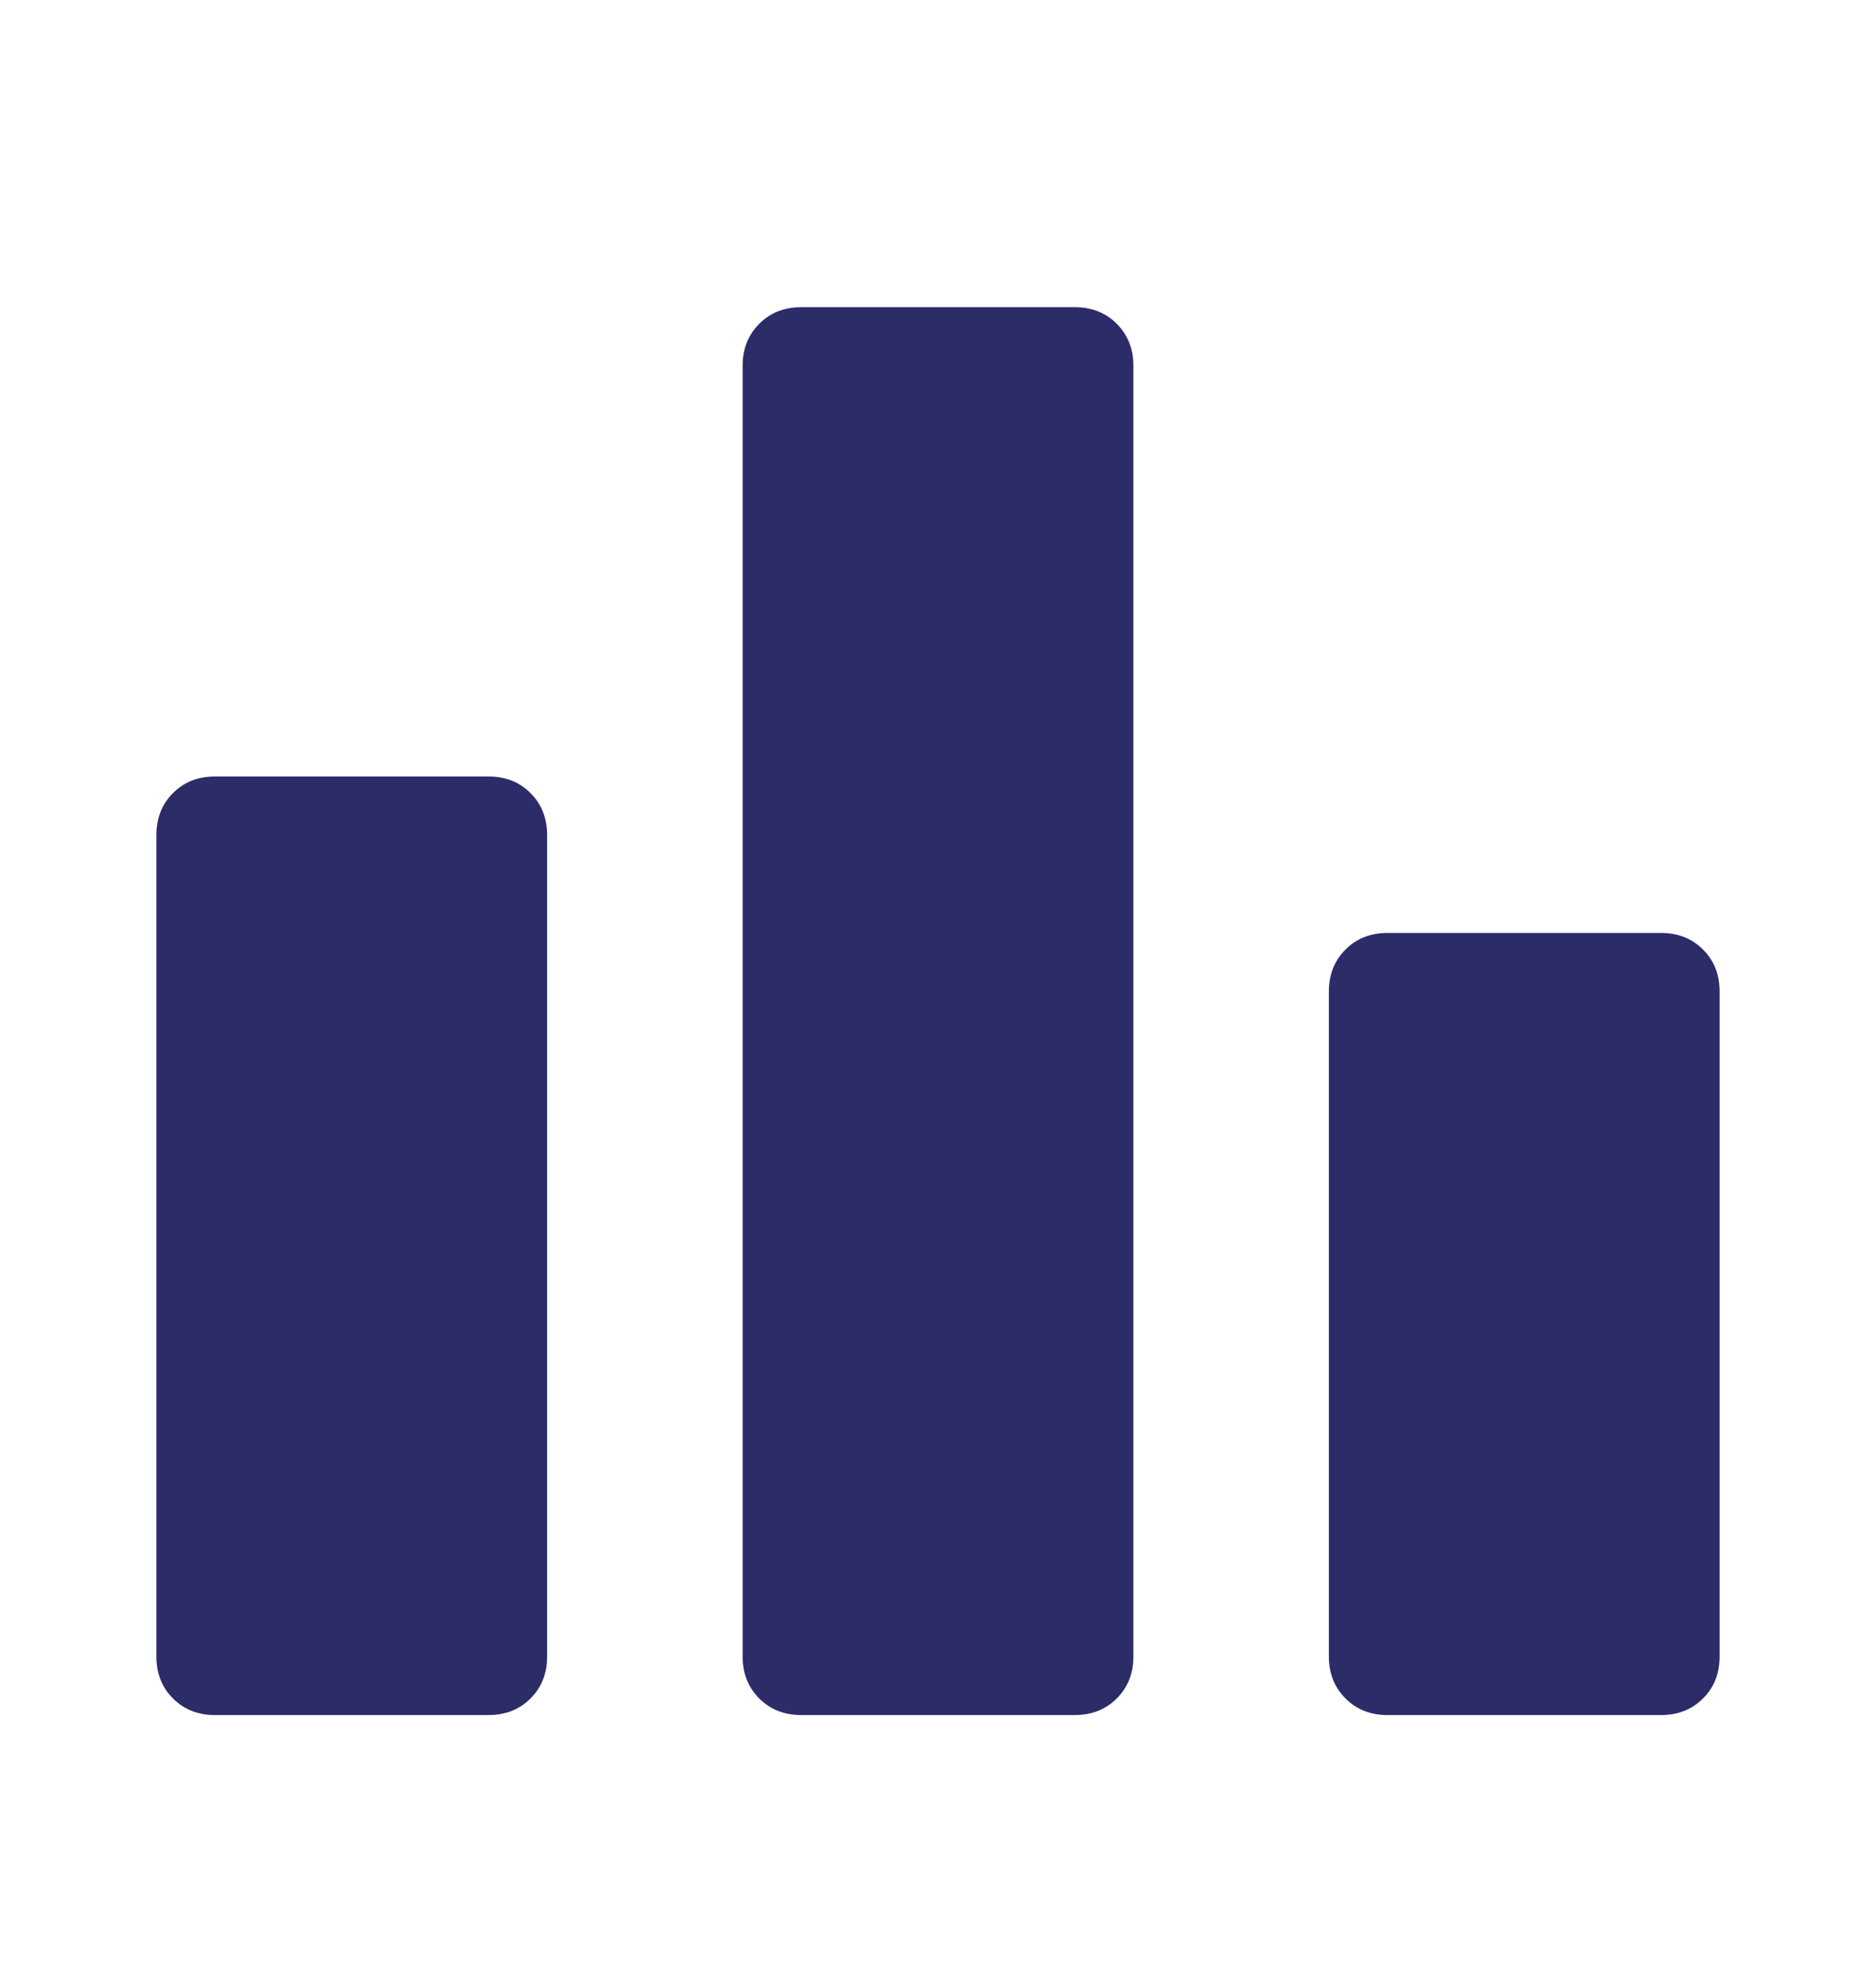 <svg width="20" height="21" viewBox="0 0 20 21" fill="none" xmlns="http://www.w3.org/2000/svg">
<path d="M2.292 18.273C2.111 18.273 1.962 18.214 1.844 18.096C1.726 17.978 1.667 17.829 1.667 17.648V8.898C1.667 8.718 1.726 8.568 1.844 8.45C1.962 8.332 2.111 8.273 2.292 8.273H5.208C5.389 8.273 5.538 8.332 5.656 8.45C5.774 8.568 5.833 8.718 5.833 8.898V17.648C5.833 17.829 5.774 17.978 5.656 18.096C5.538 18.214 5.389 18.273 5.208 18.273H2.292ZM8.542 18.273C8.361 18.273 8.212 18.214 8.094 18.096C7.976 17.978 7.917 17.829 7.917 17.648V3.898C7.917 3.718 7.976 3.568 8.094 3.45C8.212 3.332 8.361 3.273 8.542 3.273H11.458C11.639 3.273 11.788 3.332 11.906 3.45C12.024 3.568 12.083 3.718 12.083 3.898V17.648C12.083 17.829 12.024 17.978 11.906 18.096C11.788 18.214 11.639 18.273 11.458 18.273H8.542ZM14.792 18.273C14.611 18.273 14.462 18.214 14.344 18.096C14.226 17.978 14.167 17.829 14.167 17.648V10.565C14.167 10.384 14.226 10.235 14.344 10.117C14.462 9.999 14.611 9.94 14.792 9.94H17.708C17.889 9.94 18.038 9.999 18.156 10.117C18.274 10.235 18.333 10.384 18.333 10.565V17.648C18.333 17.829 18.274 17.978 18.156 18.096C18.038 18.214 17.889 18.273 17.708 18.273H14.792Z" fill="#2C2C69"/>
</svg>
